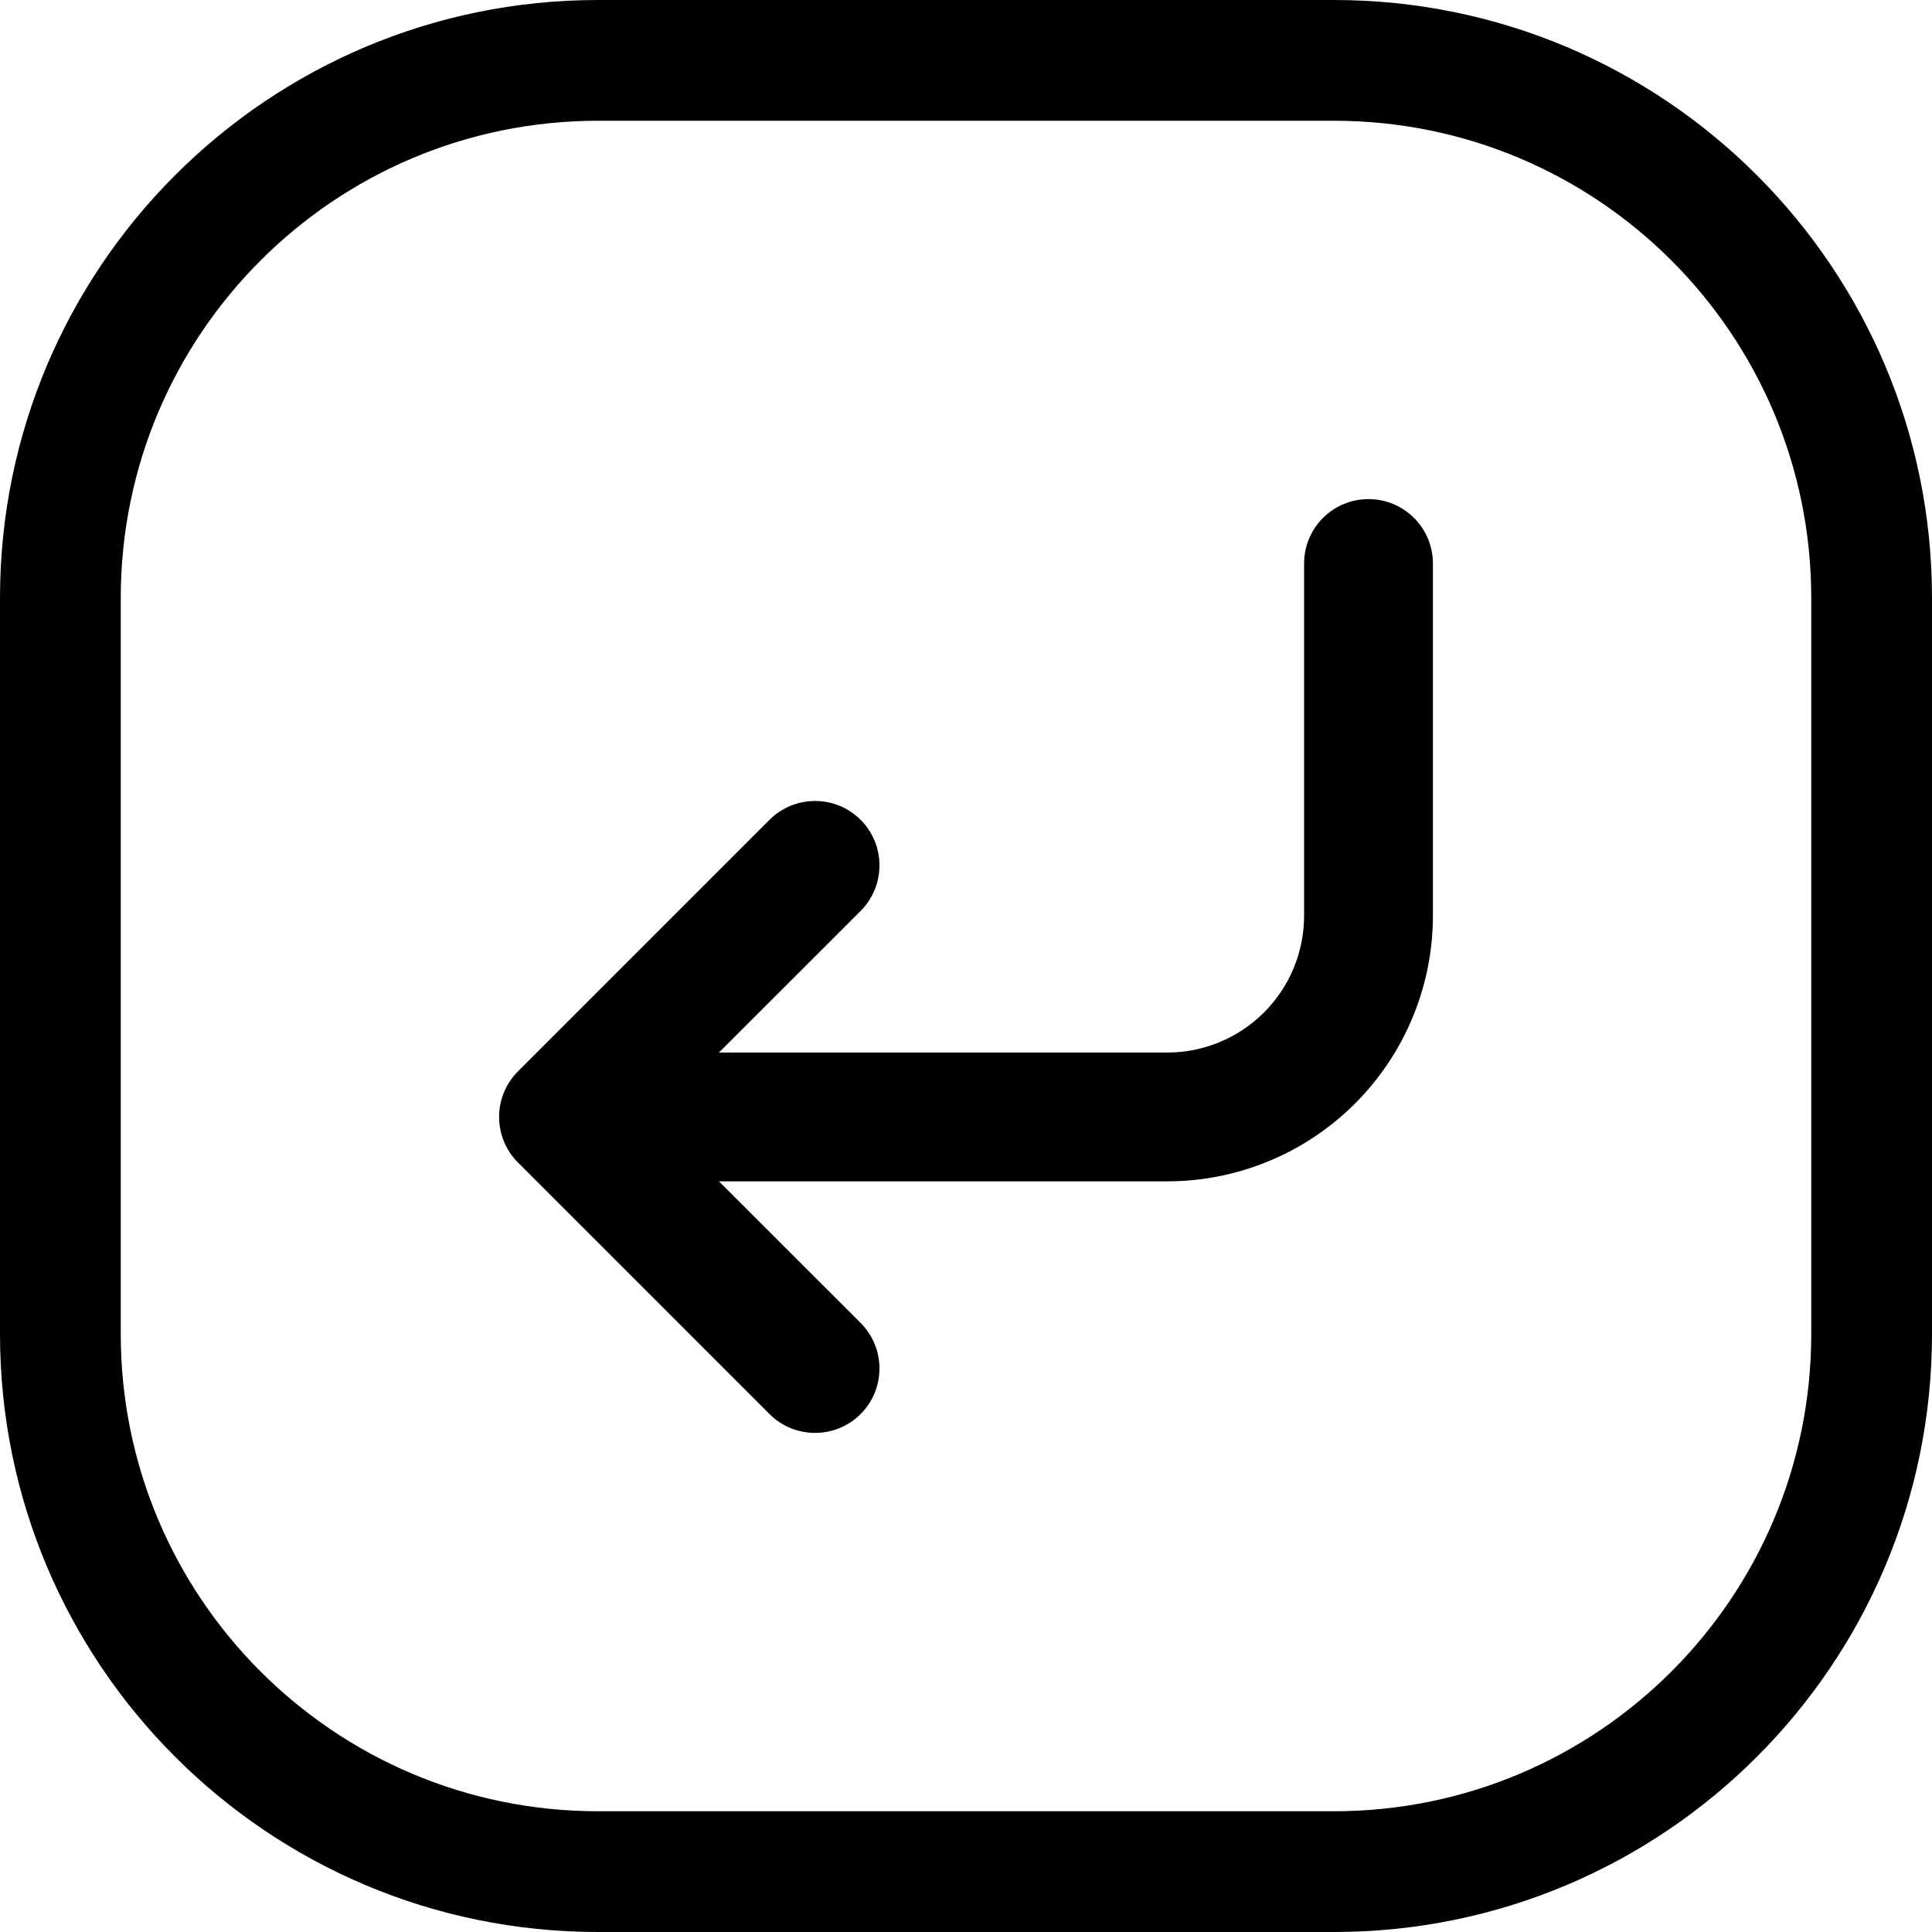 <svg width="24" height="24" viewBox="0 0 24 24" fill="none" xmlns="http://www.w3.org/2000/svg">
<path d="M7.429 22.5C4.154 22.5 1.5 19.846 1.5 16.571V7.429C1.5 4.154 4.154 1.5 7.429 1.5H16.571C19.846 1.5 22.5 4.154 22.5 7.429V16.571C22.5 19.846 19.846 22.5 16.571 22.5H7.429ZM16.571 24C20.674 24 24 20.674 24 16.571V7.429C24 3.326 20.674 0 16.571 0H7.429C3.326 0 0 3.326 0 7.429V16.571C0 20.674 3.326 24 7.429 24H16.571ZM10.691 10.184C10.378 9.872 9.872 9.872 9.559 10.184L6.434 13.309C6.358 13.386 6.3 13.474 6.261 13.569C6.222 13.662 6.2 13.765 6.2 13.873L6.2 13.875L6.2 13.877C6.201 14.081 6.279 14.285 6.434 14.441L9.559 17.566C9.872 17.878 10.378 17.878 10.691 17.566C11.003 17.253 11.003 16.747 10.691 16.434L8.931 14.675H14.5C15.375 14.675 16.215 14.327 16.833 13.708C17.452 13.089 17.8 12.25 17.8 11.375V7C17.8 6.558 17.442 6.2 17 6.2C16.558 6.2 16.2 6.558 16.2 7V11.375C16.2 11.826 16.021 12.258 15.702 12.577C15.383 12.896 14.951 13.075 14.5 13.075H8.931L10.691 11.316C11.003 11.003 11.003 10.497 10.691 10.184Z" fill="black"/>
</svg>
